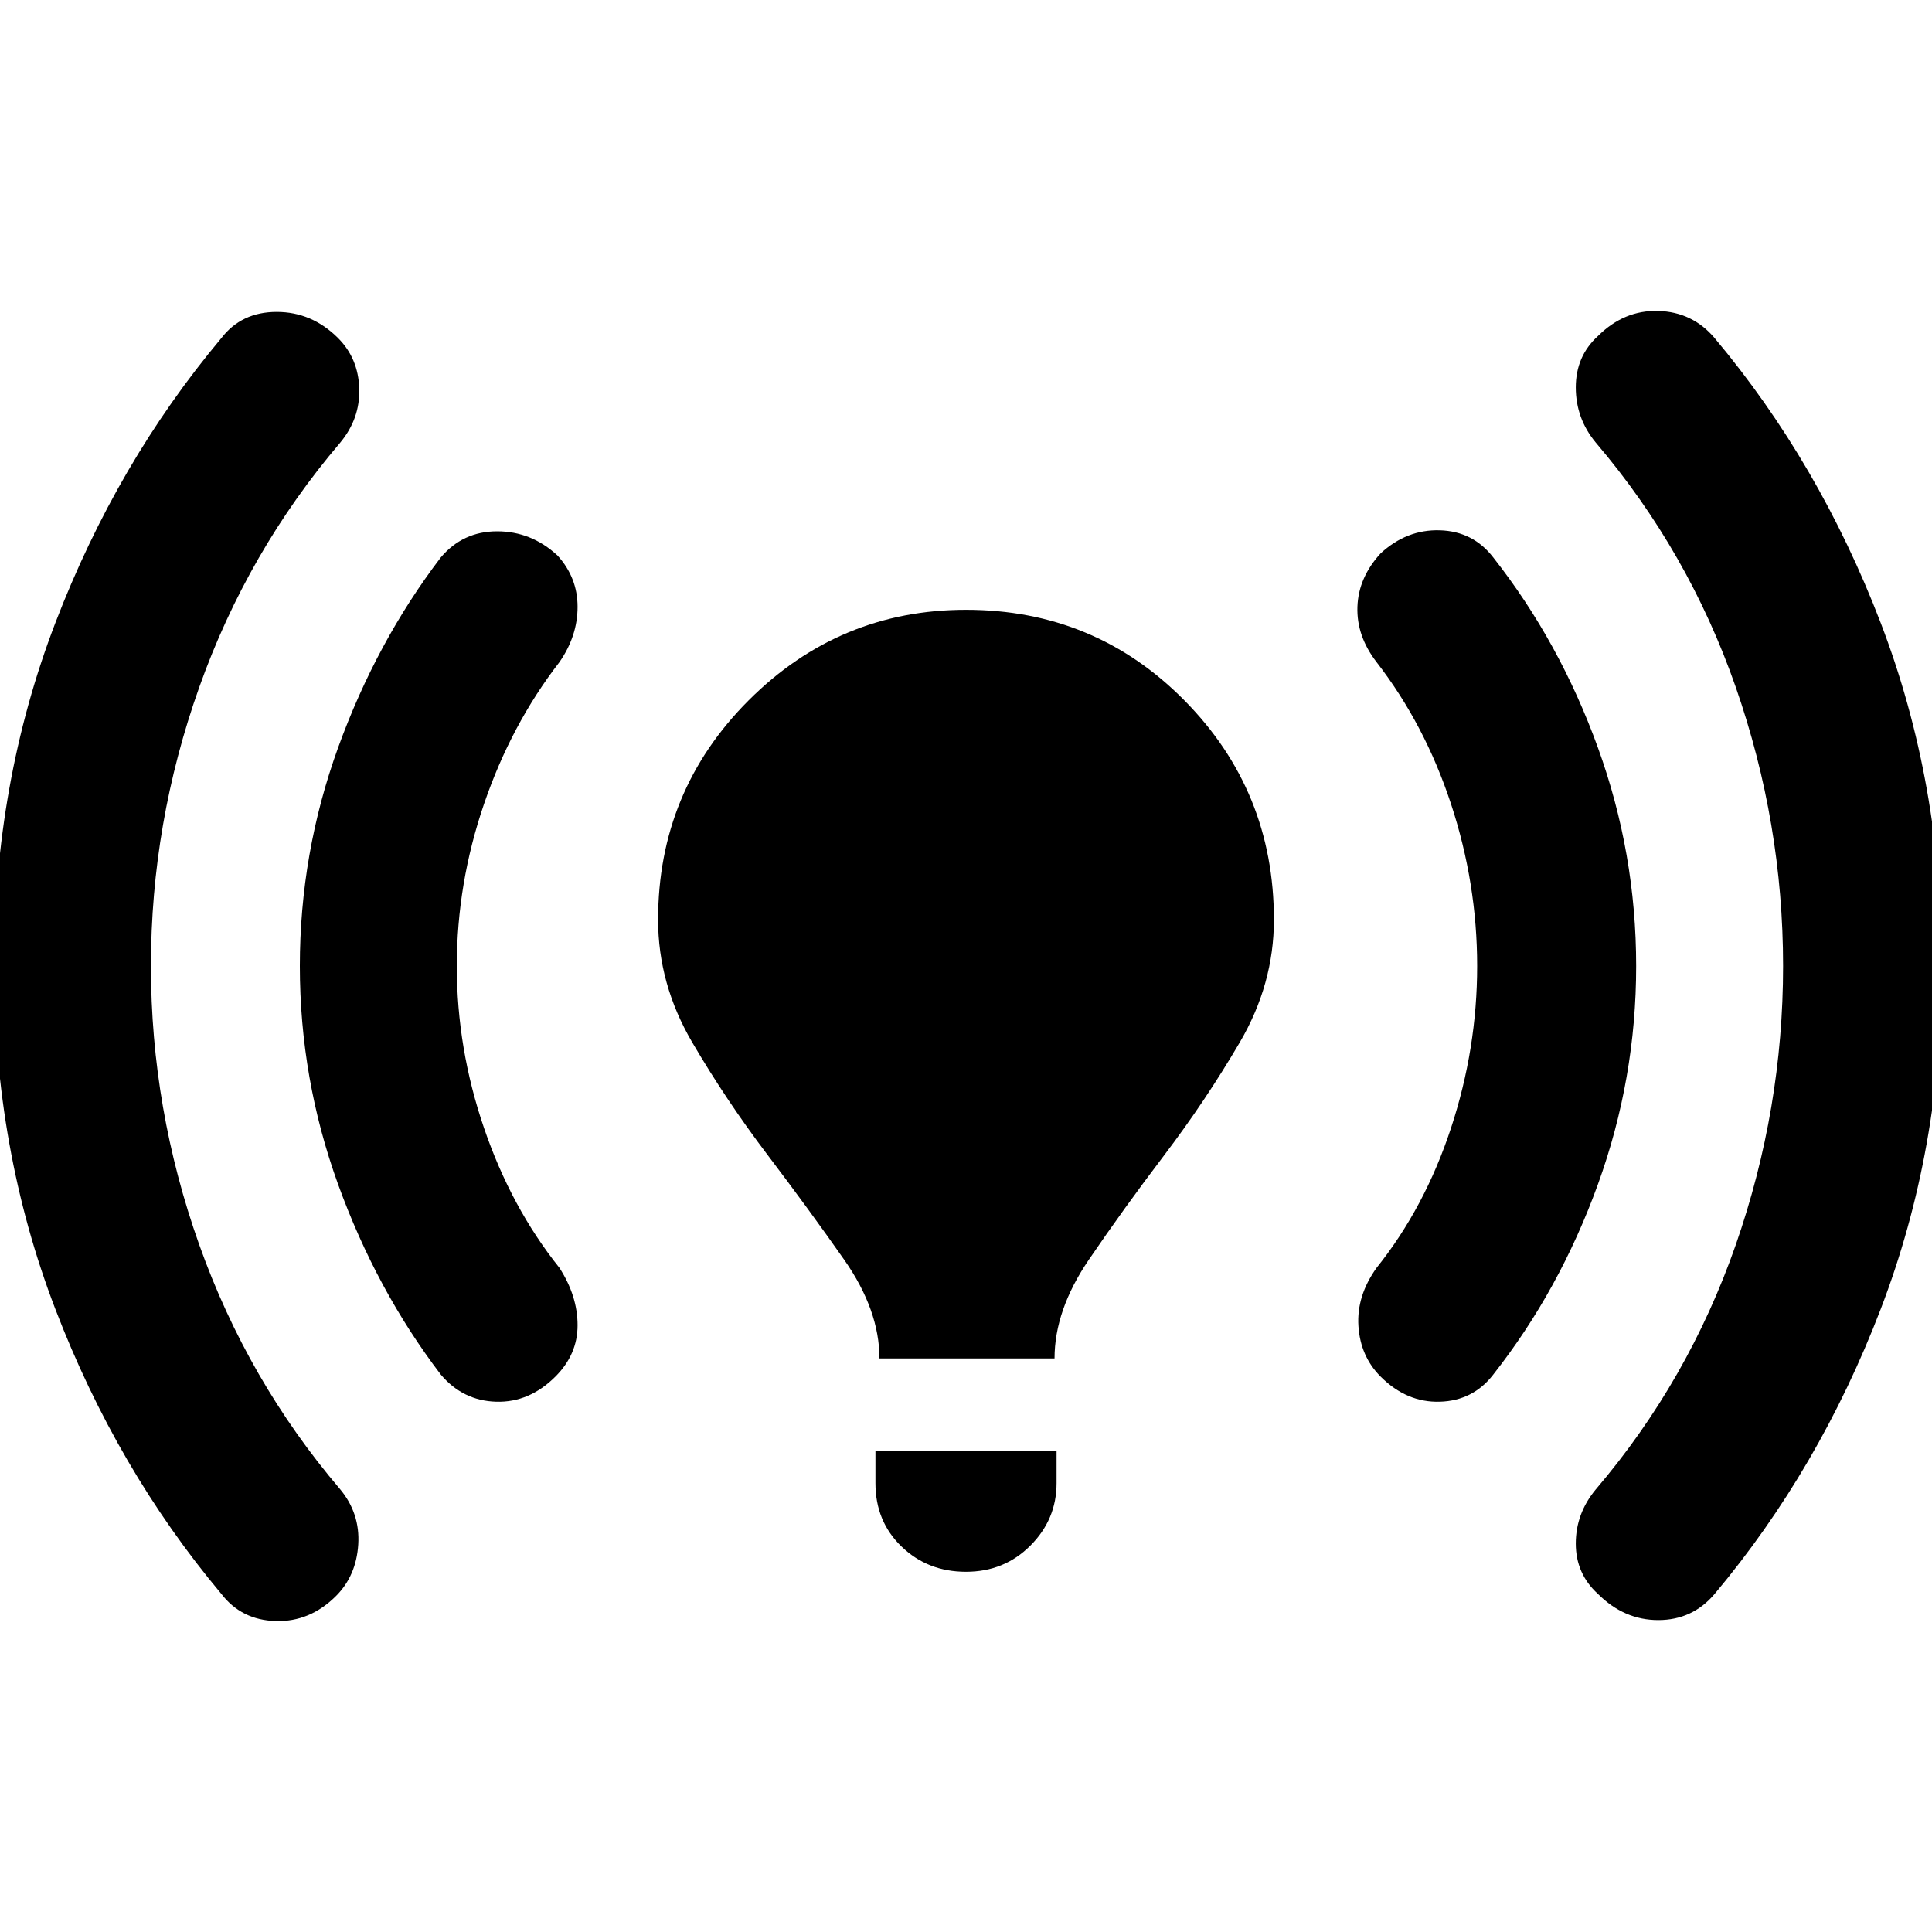 <svg xmlns="http://www.w3.org/2000/svg" height="40" width="40"><path d="M18.208 28.125Q18.208 27.125 17.479 26.083Q16.75 25.042 15.896 23.917Q15.042 22.792 14.333 21.583Q13.625 20.375 13.625 19.042Q13.625 16.375 15.5 14.5Q17.375 12.625 20 12.625Q22.667 12.625 24.521 14.5Q26.375 16.375 26.375 19.042Q26.375 20.375 25.667 21.583Q24.958 22.792 24.104 23.917Q23.25 25.042 22.542 26.083Q21.833 27.125 21.833 28.125ZM20 32.542Q19.208 32.542 18.667 32.021Q18.125 31.5 18.125 30.708V30.042H21.875V30.708Q21.875 31.458 21.333 32Q20.792 32.542 20 32.542ZM33.083 33Q32.625 32.583 32.625 31.958Q32.625 31.333 33.042 30.833Q34.958 28.583 35.938 25.771Q36.917 22.958 36.917 20Q36.917 17.042 35.938 14.229Q34.958 11.417 33.042 9.167Q32.625 8.667 32.625 8.021Q32.625 7.375 33.083 6.958Q33.625 6.417 34.333 6.438Q35.042 6.458 35.5 7Q37.667 9.583 38.938 12.896Q40.208 16.208 40.208 20Q40.208 23.792 38.938 27.104Q37.667 30.417 35.5 33Q35.042 33.542 34.333 33.542Q33.625 33.542 33.083 33ZM4.583 33Q2.417 30.417 1.146 27.104Q-0.125 23.792 -0.125 20Q-0.125 16.208 1.146 12.896Q2.417 9.583 4.583 7Q5 6.458 5.729 6.458Q6.458 6.458 7 7Q7.417 7.417 7.438 8.042Q7.458 8.667 7.042 9.167Q5.125 11.417 4.125 14.229Q3.125 17.042 3.125 20Q3.125 22.958 4.125 25.771Q5.125 28.583 7.042 30.833Q7.458 31.333 7.417 31.979Q7.375 32.625 6.958 33.042Q6.417 33.583 5.708 33.562Q5 33.542 4.583 33ZM28.583 28.5Q28.167 28.083 28.125 27.458Q28.083 26.833 28.5 26.25Q29.5 25 30.042 23.354Q30.583 21.708 30.583 20Q30.583 18.292 30.042 16.646Q29.5 15 28.5 13.708Q28.083 13.167 28.104 12.563Q28.125 11.958 28.583 11.458Q29.125 10.958 29.812 10.979Q30.5 11 30.917 11.542Q32.292 13.292 33.083 15.479Q33.875 17.667 33.875 20Q33.875 22.333 33.083 24.521Q32.292 26.708 30.917 28.458Q30.5 29 29.812 29.021Q29.125 29.042 28.583 28.5ZM9.125 28.458Q7.792 26.708 7 24.521Q6.208 22.333 6.208 20Q6.208 17.667 7 15.479Q7.792 13.292 9.125 11.542Q9.583 11 10.292 11Q11 11 11.542 11.5Q11.958 11.958 11.958 12.563Q11.958 13.167 11.583 13.708Q10.583 15 10.021 16.646Q9.458 18.292 9.458 20Q9.458 21.708 10.021 23.354Q10.583 25 11.583 26.25Q11.958 26.833 11.958 27.438Q11.958 28.042 11.5 28.5Q10.958 29.042 10.271 29.021Q9.583 29 9.125 28.458Z"/></svg>